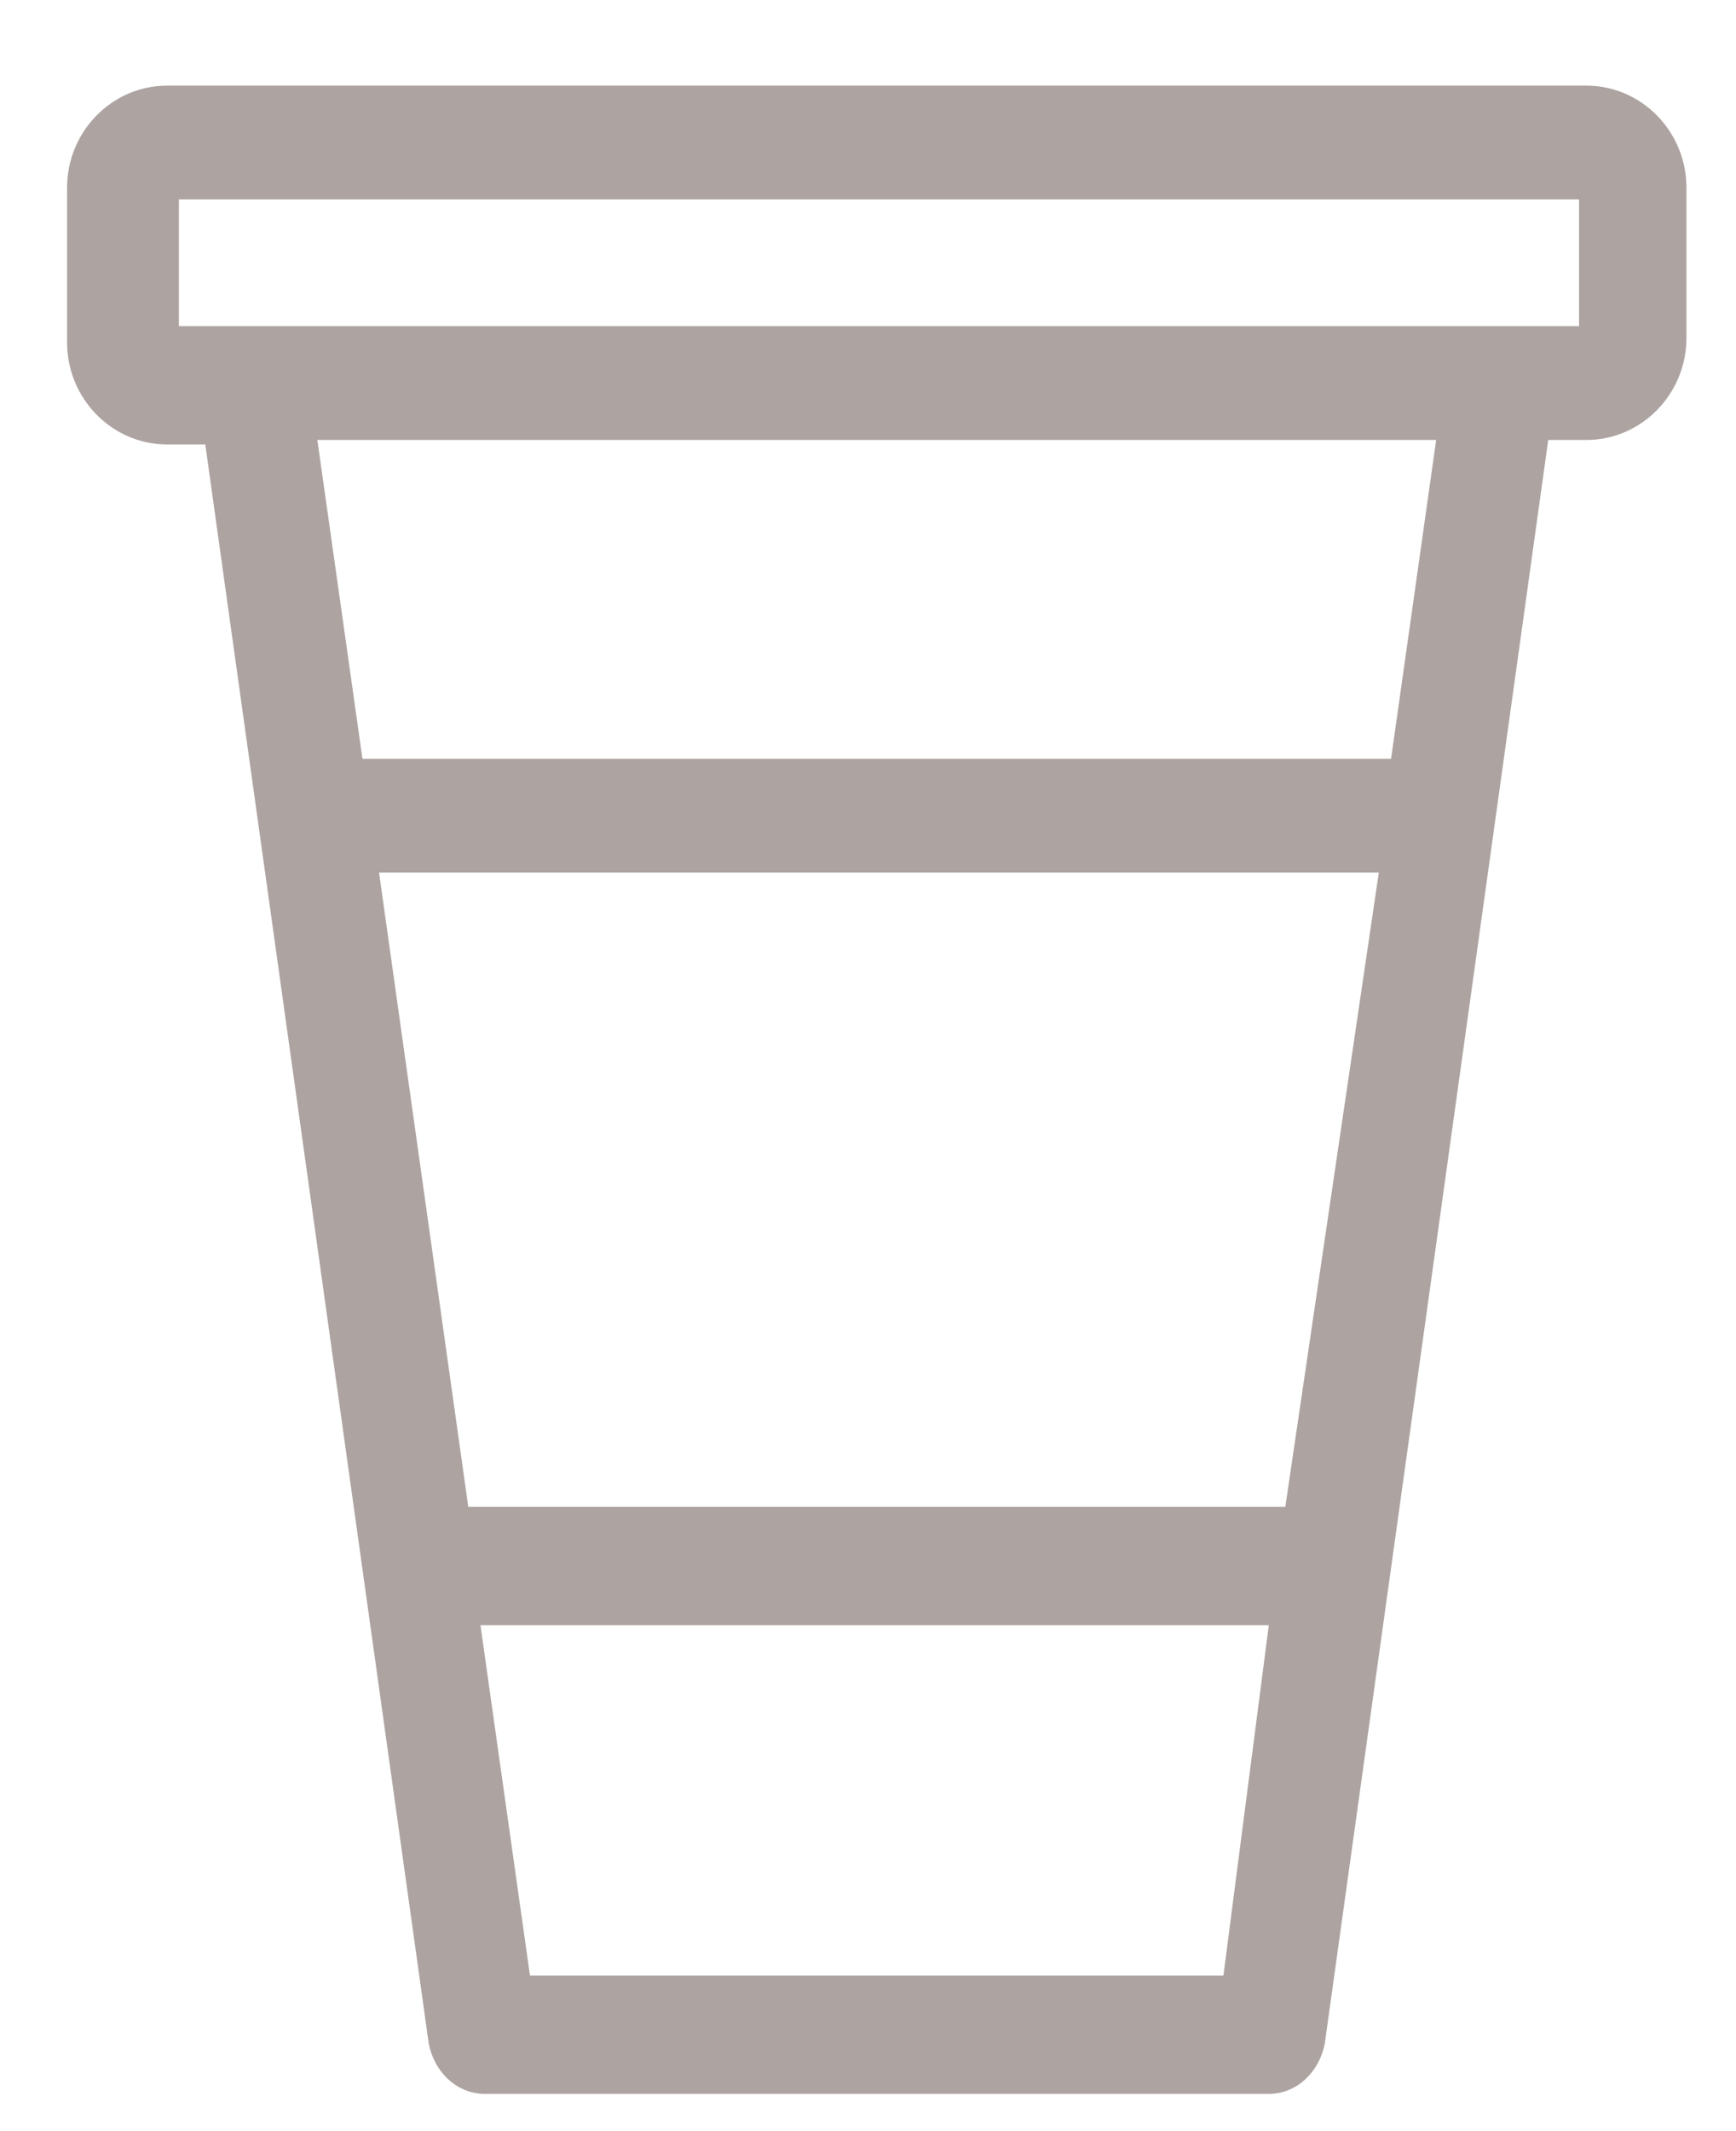 <?xml version="1.0" encoding="UTF-8"?>
<svg width="22px" height="27px" viewBox="0 0 22 27" version="1.1" xmlns="http://www.w3.org/2000/svg" xmlns:xlink="http://www.w3.org/1999/xlink">
    <title>Group Copy 3</title>
    <g id="Page-1" stroke="none" stroke-width="1" fill="none" fill-rule="evenodd" opacity="0.389">
        <g id="06_Customize-drink" transform="translate(-151, -414)" fill="#2D140D" stroke="#2D140D" stroke-width="0.3">
            <g id="size" transform="translate(29, 397)">
                <g id="Group-3" transform="translate(123, 0)">
                    <g id="Group-Copy-3" transform="translate(0, 17.719)">
                        <path d="M1.117,3.563 L1.117,1.658 L19.161,1.658 L19.161,3.563 L1.117,3.563 Z M16.759,9.044 L3.463,9.044 L2.849,4.705 L17.373,4.705 L16.759,9.044 Z M15.418,18.522 L4.804,18.522 L3.631,10.186 L16.647,10.186 L15.418,18.522 Z M14.636,24.46 L5.586,24.46 L4.916,19.721 L15.25,19.721 L14.636,24.46 Z M1.117,0.516 C0.503,0.516 0,1.03 0,1.658 L0,3.62 C0,4.248 0.503,4.762 1.117,4.762 L1.732,4.762 L4.581,25.145 C4.637,25.431 4.86,25.659 5.139,25.659 L15.083,25.659 C15.362,25.659 15.586,25.431 15.641,25.145 L18.49,4.705 L19.105,4.705 C19.719,4.705 20.222,4.191 20.222,3.563 L20.222,1.658 C20.222,1.03 19.719,0.516 19.105,0.516 L1.117,0.516 Z" id="Fill-7"></path>
                    </g>
                </g>
            </g>
        </g>
    </g>
</svg>
